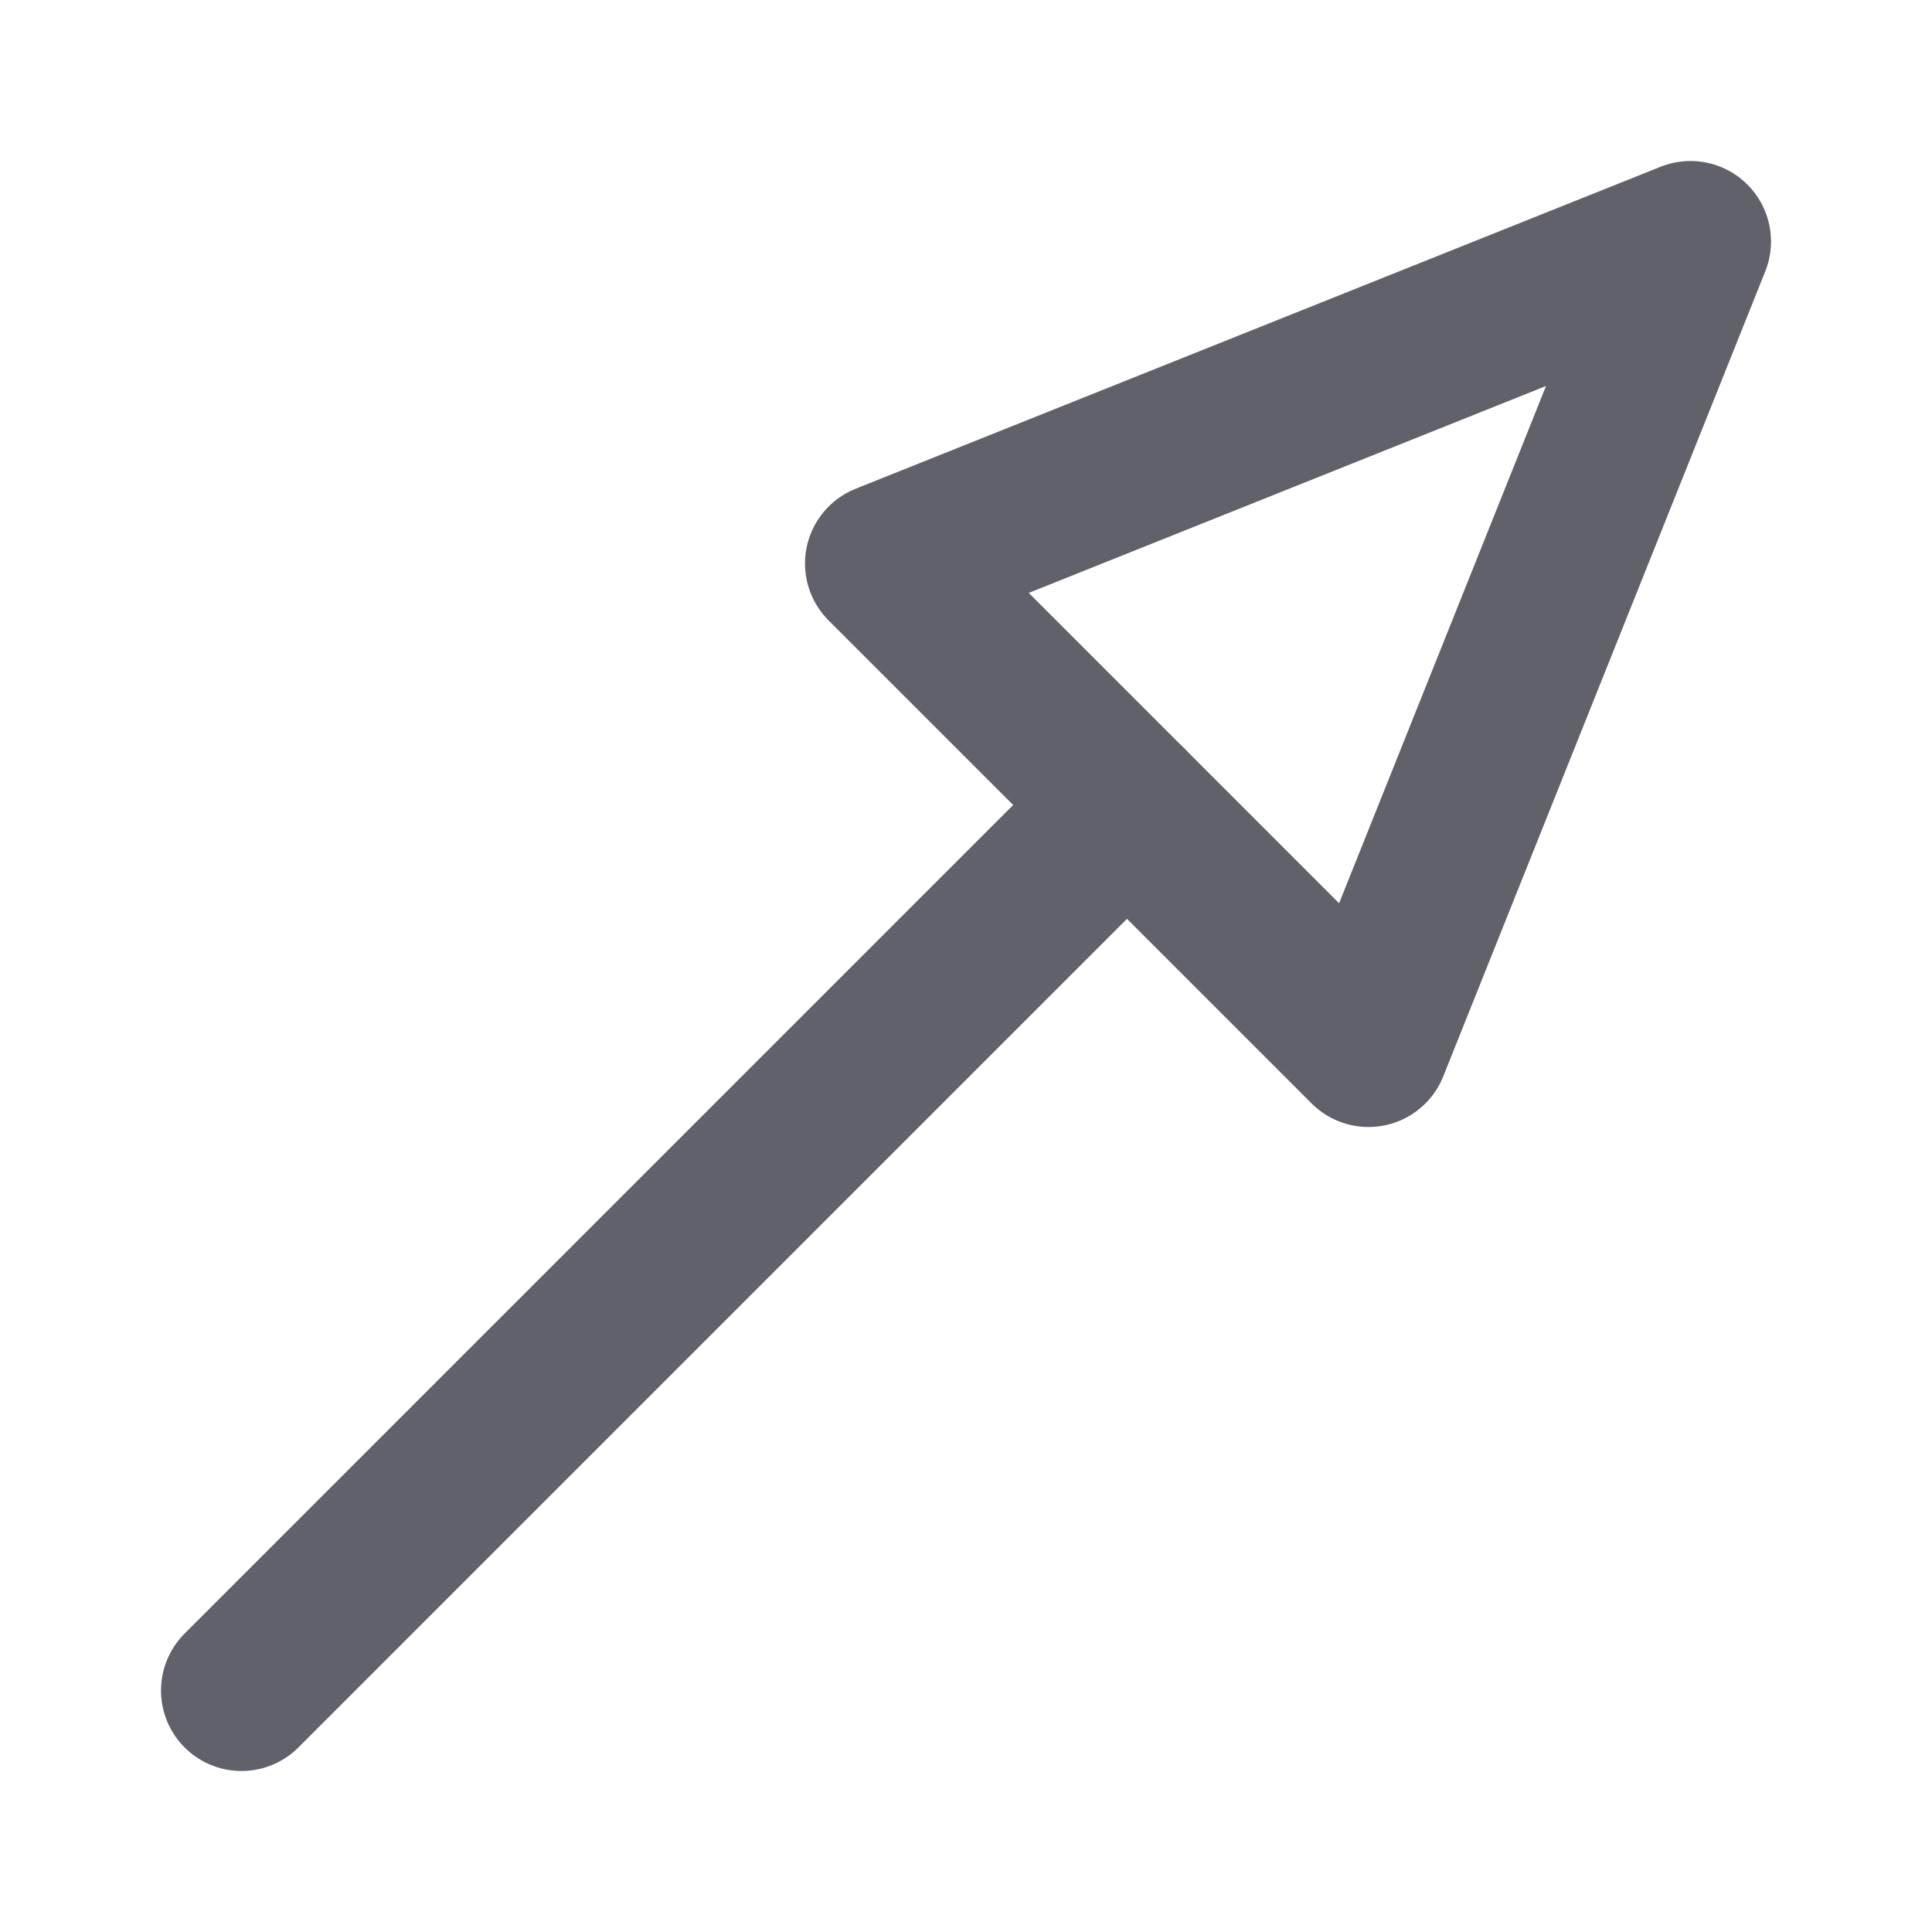<svg xmlns="http://www.w3.org/2000/svg" height="24" width="24" viewBox="0 0 12 12"><g fill="#61616b" class="nc-icon-wrapper"><line x1="1.5" y1="10.5" x2="7" y2="5" fill="none" stroke="#61616b" stroke-linecap="round" stroke-linejoin="round" data-color="color-2"></line><polygon points="10.5 1.5 8.5 6.5 5.5 3.5 10.5 1.5" fill="none" stroke="#61616b" stroke-linecap="round" stroke-linejoin="round"></polygon></g></svg>